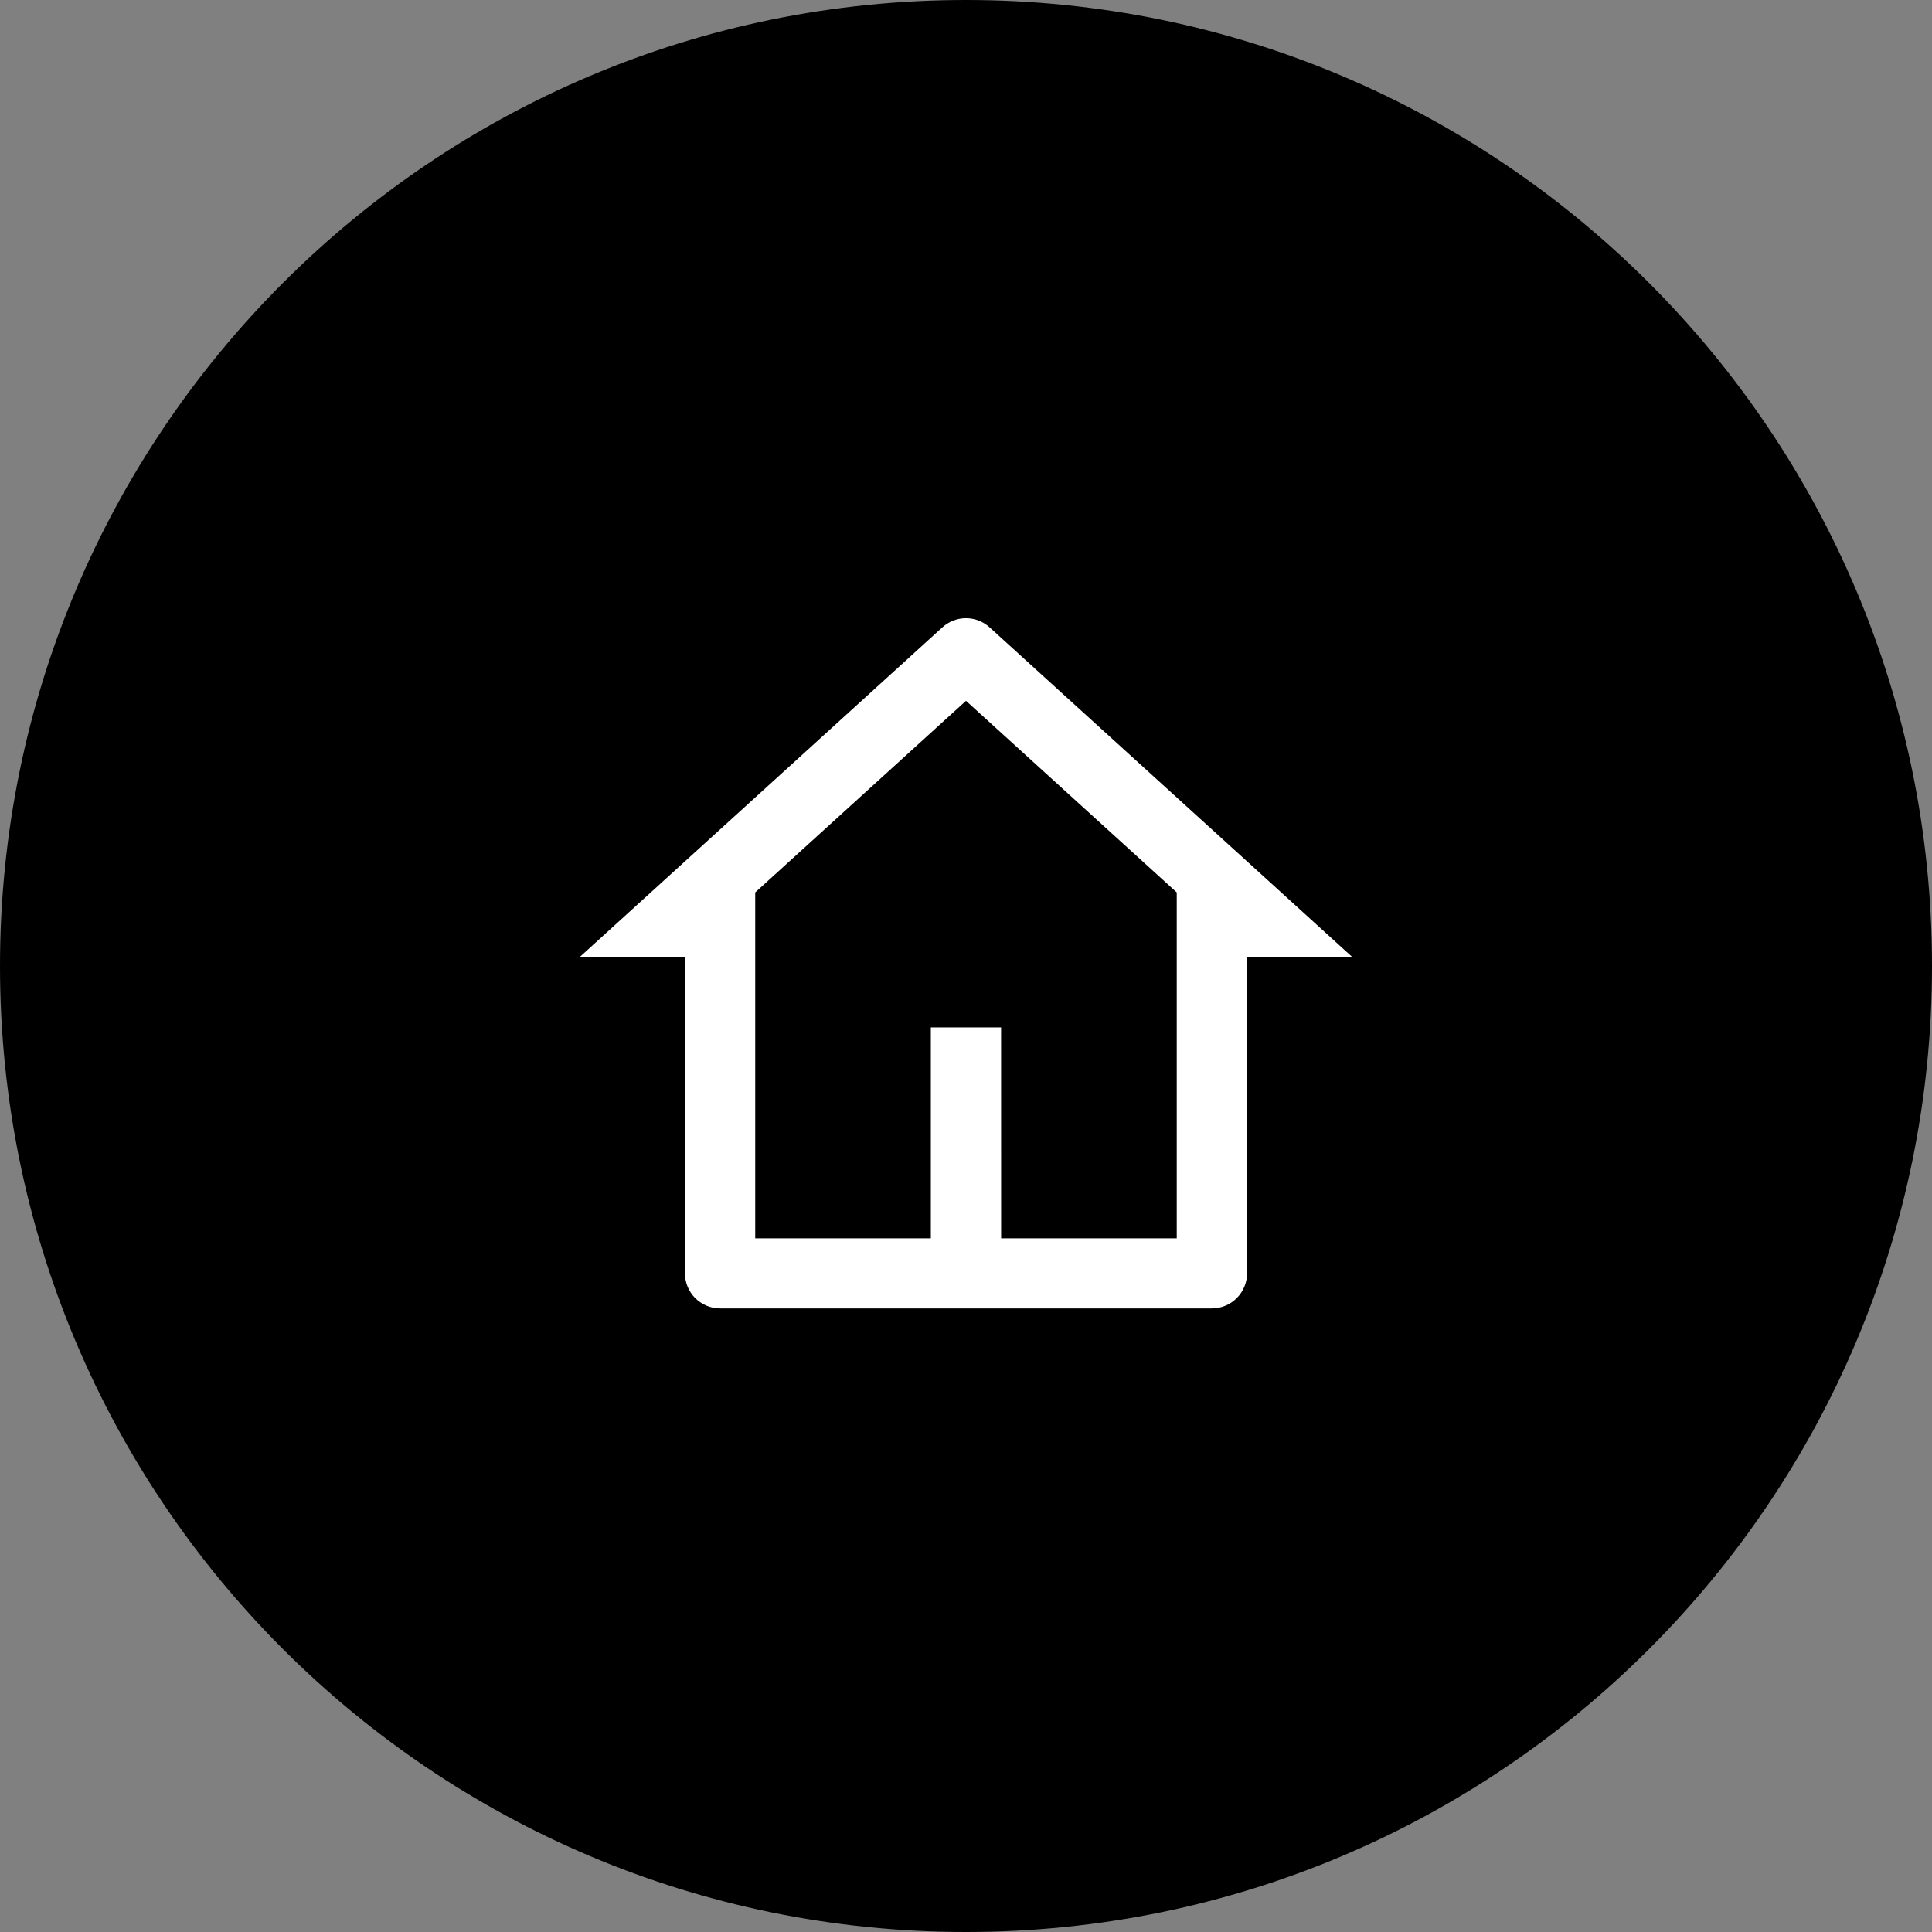 <svg width="50" height="50" viewBox="0 0 50 50" fill="none" xmlns="http://www.w3.org/2000/svg">
<rect x="0" y="0" width="50" height="50" fill="#808080" stroke="none"/>
<g clip-path="url(#clip0_14_2)">
<path d="M25 50C38.807 50 50 38.807 50 25C50 11.193 38.807 0 25 0C11.193 0 0 11.193 0 25C0 38.807 11.193 50 25 50Z" fill="black"/>
<path d="M31.364 33.862H18.636C18.517 33.862 18.398 33.838 18.288 33.793C18.178 33.747 18.078 33.68 17.993 33.596C17.909 33.511 17.842 33.411 17.796 33.301C17.75 33.191 17.727 33.072 17.727 32.953V24.771H15L24.388 16.236C24.555 16.084 24.773 15.999 25 15.999C25.226 15.999 25.444 16.084 25.611 16.236L35 24.771H32.273V32.948C32.274 33.068 32.251 33.187 32.205 33.297C32.16 33.408 32.093 33.509 32.008 33.594C31.924 33.679 31.824 33.746 31.713 33.792C31.602 33.838 31.484 33.862 31.364 33.862ZM25.909 32.048H30.454V23.096L25 18.137L19.545 23.096V32.048H24.09V26.589H25.908L25.909 32.048Z" fill="white"/>
</g>
<defs>
<clipPath id="clip0_14_2">
<rect width="50" height="50" fill="white"/>
</clipPath>
</defs>
</svg>
